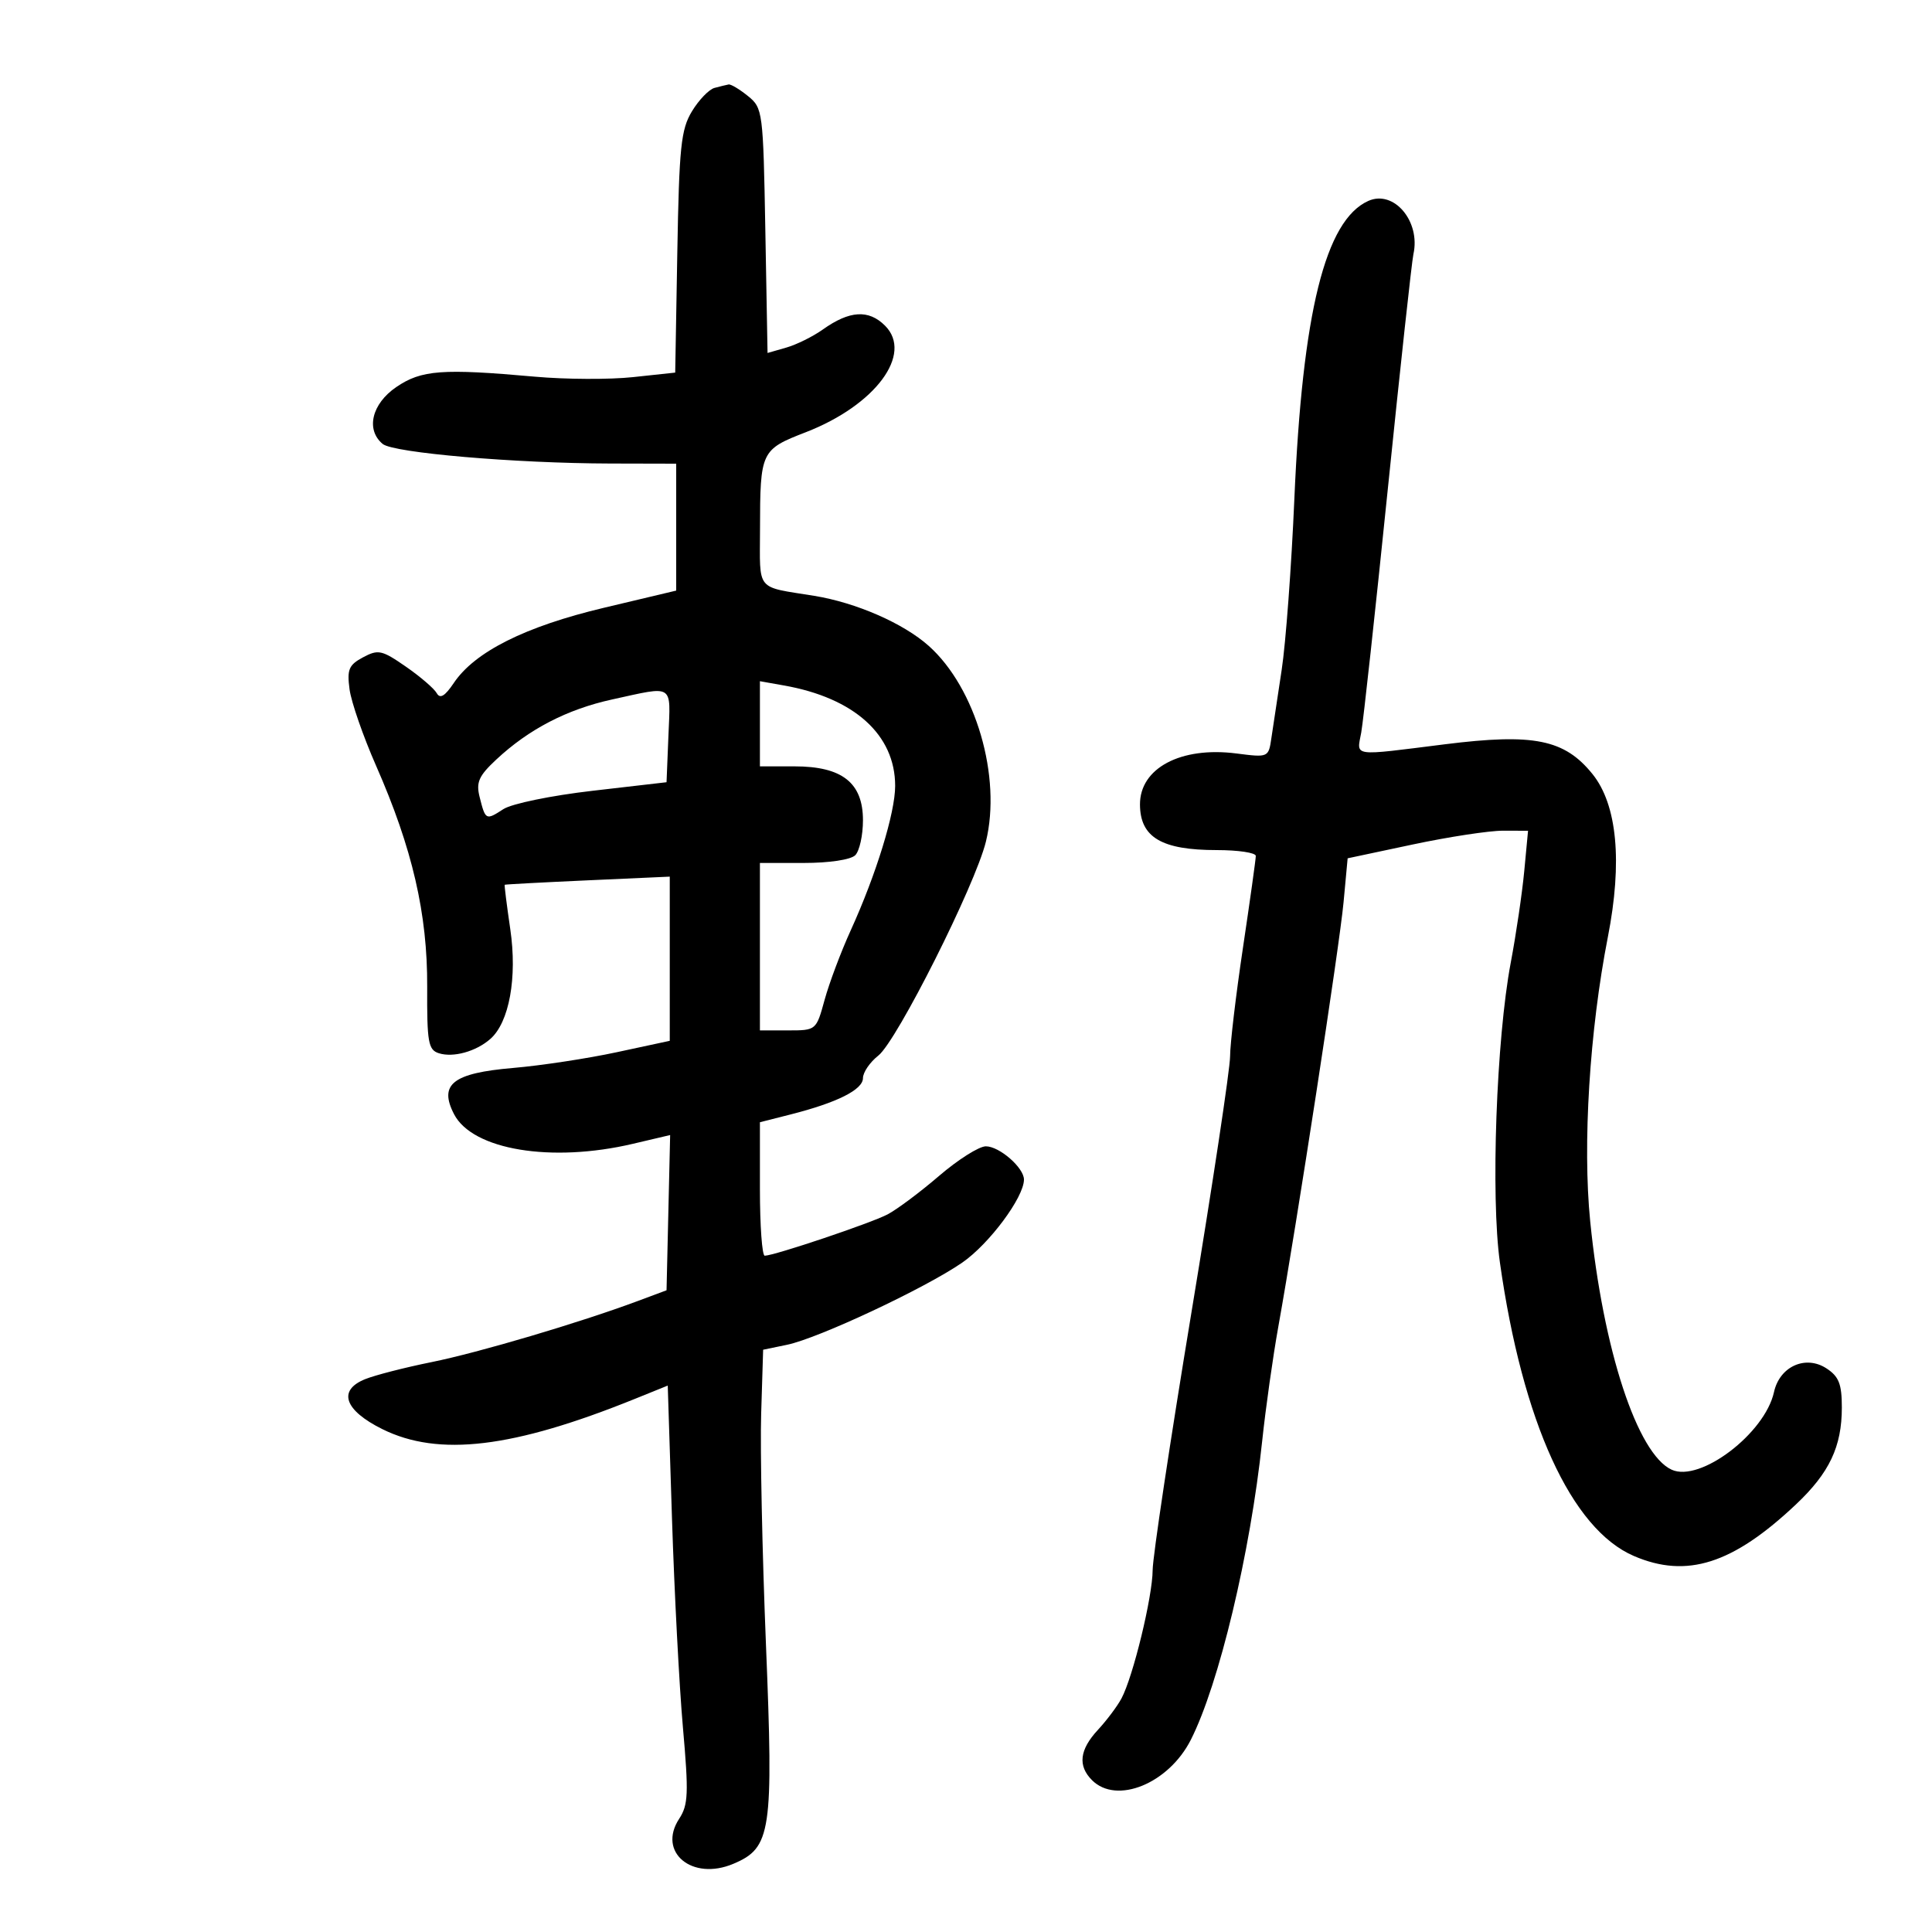 <svg xmlns="http://www.w3.org/2000/svg" width="300" height="300" viewBox="0 0 300 300" version="1.1">
	<path d="M 110.944 13.652 C 110.089 13.883, 108.514 15.518, 107.444 17.286 C 105.740 20.103, 105.460 22.806, 105.173 39.179 L 104.846 57.857 98.279 58.561 C 94.667 58.947, 87.839 58.917, 83.106 58.494 C 68.664 57.202, 65.441 57.442, 61.538 60.100 C 57.726 62.696, 56.762 66.728, 59.426 68.938 C 61.087 70.317, 79.987 71.942, 94.750 71.976 L 105 72 105 81.854 L 105 91.707 93.751 94.382 C 81.549 97.284, 73.721 101.207, 70.464 106.054 C 69.080 108.112, 68.331 108.557, 67.811 107.627 C 67.412 106.915, 65.255 105.063, 63.016 103.511 C 59.295 100.932, 58.726 100.809, 56.371 102.069 C 54.161 103.252, 53.865 103.956, 54.278 107.039 C 54.543 109.014, 56.395 114.350, 58.394 118.895 C 64.035 131.726, 66.387 141.895, 66.334 153.228 C 66.293 161.850, 66.499 163.024, 68.144 163.546 C 70.386 164.257, 73.909 163.281, 76.134 161.332 C 79.074 158.756, 80.339 151.810, 79.238 144.296 C 78.690 140.558, 78.300 137.449, 78.371 137.387 C 78.442 137.325, 84.237 137.015, 91.250 136.698 L 104 136.123 104 148.870 L 104 161.618 95.750 163.391 C 91.213 164.367, 83.976 165.465, 79.669 165.832 C 70.317 166.630, 68.103 168.364, 70.504 173.009 C 73.375 178.559, 85.621 180.587, 98.280 177.609 L 104.060 176.249 103.780 188.302 L 103.500 200.354 99 202.033 C 89.996 205.390, 74.324 210.032, 67 211.510 C 62.875 212.343, 58.240 213.533, 56.699 214.155 C 52.400 215.889, 53.466 218.987, 59.366 221.912 C 68.118 226.250, 79.664 224.867, 98.593 217.212 L 103.687 215.153 104.347 235.826 C 104.711 247.197, 105.474 261.777, 106.043 268.226 C 106.950 278.503, 106.878 280.257, 105.456 282.427 C 102.059 287.611, 107.462 292.107, 113.858 289.418 C 119.763 286.935, 120.122 284.522, 118.935 255.302 C 118.359 241.111, 118.025 225.019, 118.193 219.543 L 118.500 209.585 122.219 208.815 C 127.087 207.806, 143.576 200.076, 149.385 196.079 C 153.592 193.185, 159 185.919, 159 183.162 C 159 181.323, 155.190 178, 153.082 178 C 152.027 178, 148.764 180.062, 145.832 182.581 C 142.899 185.101, 139.293 187.797, 137.818 188.572 C 135.230 189.931, 120.281 194.961, 118.750 194.987 C 118.338 194.994, 118 190.333, 118 184.630 L 118 174.260 122.750 173.054 C 129.988 171.217, 134 169.204, 134 167.410 C 134 166.518, 135.075 164.942, 136.390 163.908 C 139.271 161.642, 151.439 137.439, 153.091 130.690 C 155.553 120.628, 151.524 106.826, 144.219 100.298 C 140.289 96.787, 132.940 93.575, 126.418 92.519 C 117.247 91.034, 117.998 91.954, 118.014 82.231 C 118.033 70.061, 118.145 69.821, 125.132 67.112 C 135.925 62.927, 141.835 54.977, 137.429 50.571 C 134.884 48.027, 131.918 48.210, 127.764 51.168 C 126.239 52.254, 123.685 53.517, 122.088 53.975 L 119.184 54.808 118.842 35.814 C 118.508 17.255, 118.446 16.778, 116.139 14.911 C 114.841 13.860, 113.491 13.052, 113.139 13.116 C 112.788 13.180, 111.800 13.421, 110.944 13.652 M 212.471 31.199 C 205.787 34.194, 202.237 48.506, 200.986 77.500 C 200.535 87.950, 199.651 99.875, 199.021 104 C 198.391 108.125, 197.673 112.881, 197.426 114.569 C 196.978 117.630, 196.963 117.637, 191.988 116.998 C 183.357 115.891, 176.981 119.274, 177.015 124.941 C 177.046 130.029, 180.374 132, 188.934 132 C 192.270 132, 195 132.409, 195 132.910 C 195 133.410, 194.103 139.823, 193.007 147.160 C 191.910 154.497, 191.010 162.089, 191.007 164.032 C 191.003 165.975, 188.300 183.886, 185 203.834 C 181.700 223.783, 178.992 241.768, 178.983 243.802 C 178.964 247.944, 175.948 260.360, 174.141 263.736 C 173.494 264.946, 171.847 267.141, 170.482 268.614 C 167.623 271.699, 167.333 274.190, 169.571 276.429 C 173.393 280.250, 181.459 276.956, 184.906 270.166 C 189.280 261.551, 194.153 241.158, 195.986 223.805 C 196.527 218.687, 197.657 210.675, 198.498 206 C 201.356 190.113, 207.992 146.940, 208.628 140.095 L 209.261 133.278 219.381 131.129 C 224.946 129.947, 231.249 128.985, 233.387 128.990 L 237.274 129 236.686 135.250 C 236.362 138.688, 235.417 145.100, 234.585 149.500 C 232.351 161.313, 231.465 185.859, 232.905 196.037 C 236.411 220.835, 243.997 237.448, 253.718 241.619 C 261.917 245.138, 269.058 242.865, 278.864 233.616 C 284.073 228.703, 286 224.636, 286 218.555 C 286 214.911, 285.544 213.747, 283.623 212.489 C 280.372 210.358, 276.340 212.174, 275.464 216.162 C 274.054 222.585, 263.987 230.227, 259.582 228.219 C 254.246 225.788, 248.930 209.585, 246.926 189.647 C 245.728 177.717, 246.826 160.023, 249.668 145.501 C 251.954 133.819, 251.118 124.953, 247.281 120.194 C 242.936 114.806, 238.156 113.842, 224.361 115.572 C 209.700 117.412, 210.677 117.549, 211.371 113.750 C 211.698 111.963, 213.552 94.975, 215.492 76 C 217.432 57.025, 219.223 40.586, 219.473 39.470 C 220.616 34.367, 216.432 29.425, 212.471 31.199 M 118 112.389 L 118 119 123.365 119 C 130.769 119, 134 121.544, 134 127.373 C 134 129.698, 133.460 132.140, 132.800 132.800 C 132.102 133.498, 128.756 134, 124.800 134 L 118 134 118 147 L 118 160 122.370 160 C 126.734 160, 126.742 159.993, 128.046 155.250 C 128.764 152.637, 130.581 147.800, 132.084 144.500 C 136.049 135.797, 139 126.211, 139 122.035 C 139 114.106, 132.666 108.381, 121.750 106.443 L 118 105.777 118 112.389 M 95.081 108.605 C 88.059 110.140, 82.116 113.221, 77.055 117.949 C 74.343 120.482, 73.902 121.473, 74.473 123.750 C 75.382 127.372, 75.448 127.406, 78.163 125.642 C 79.467 124.795, 85.582 123.536, 92 122.794 L 103.500 121.464 103.794 114.232 C 104.125 106.081, 104.757 106.489, 95.081 108.605" stroke="none" fill="black" fill-rule="evenodd"/>
</svg>